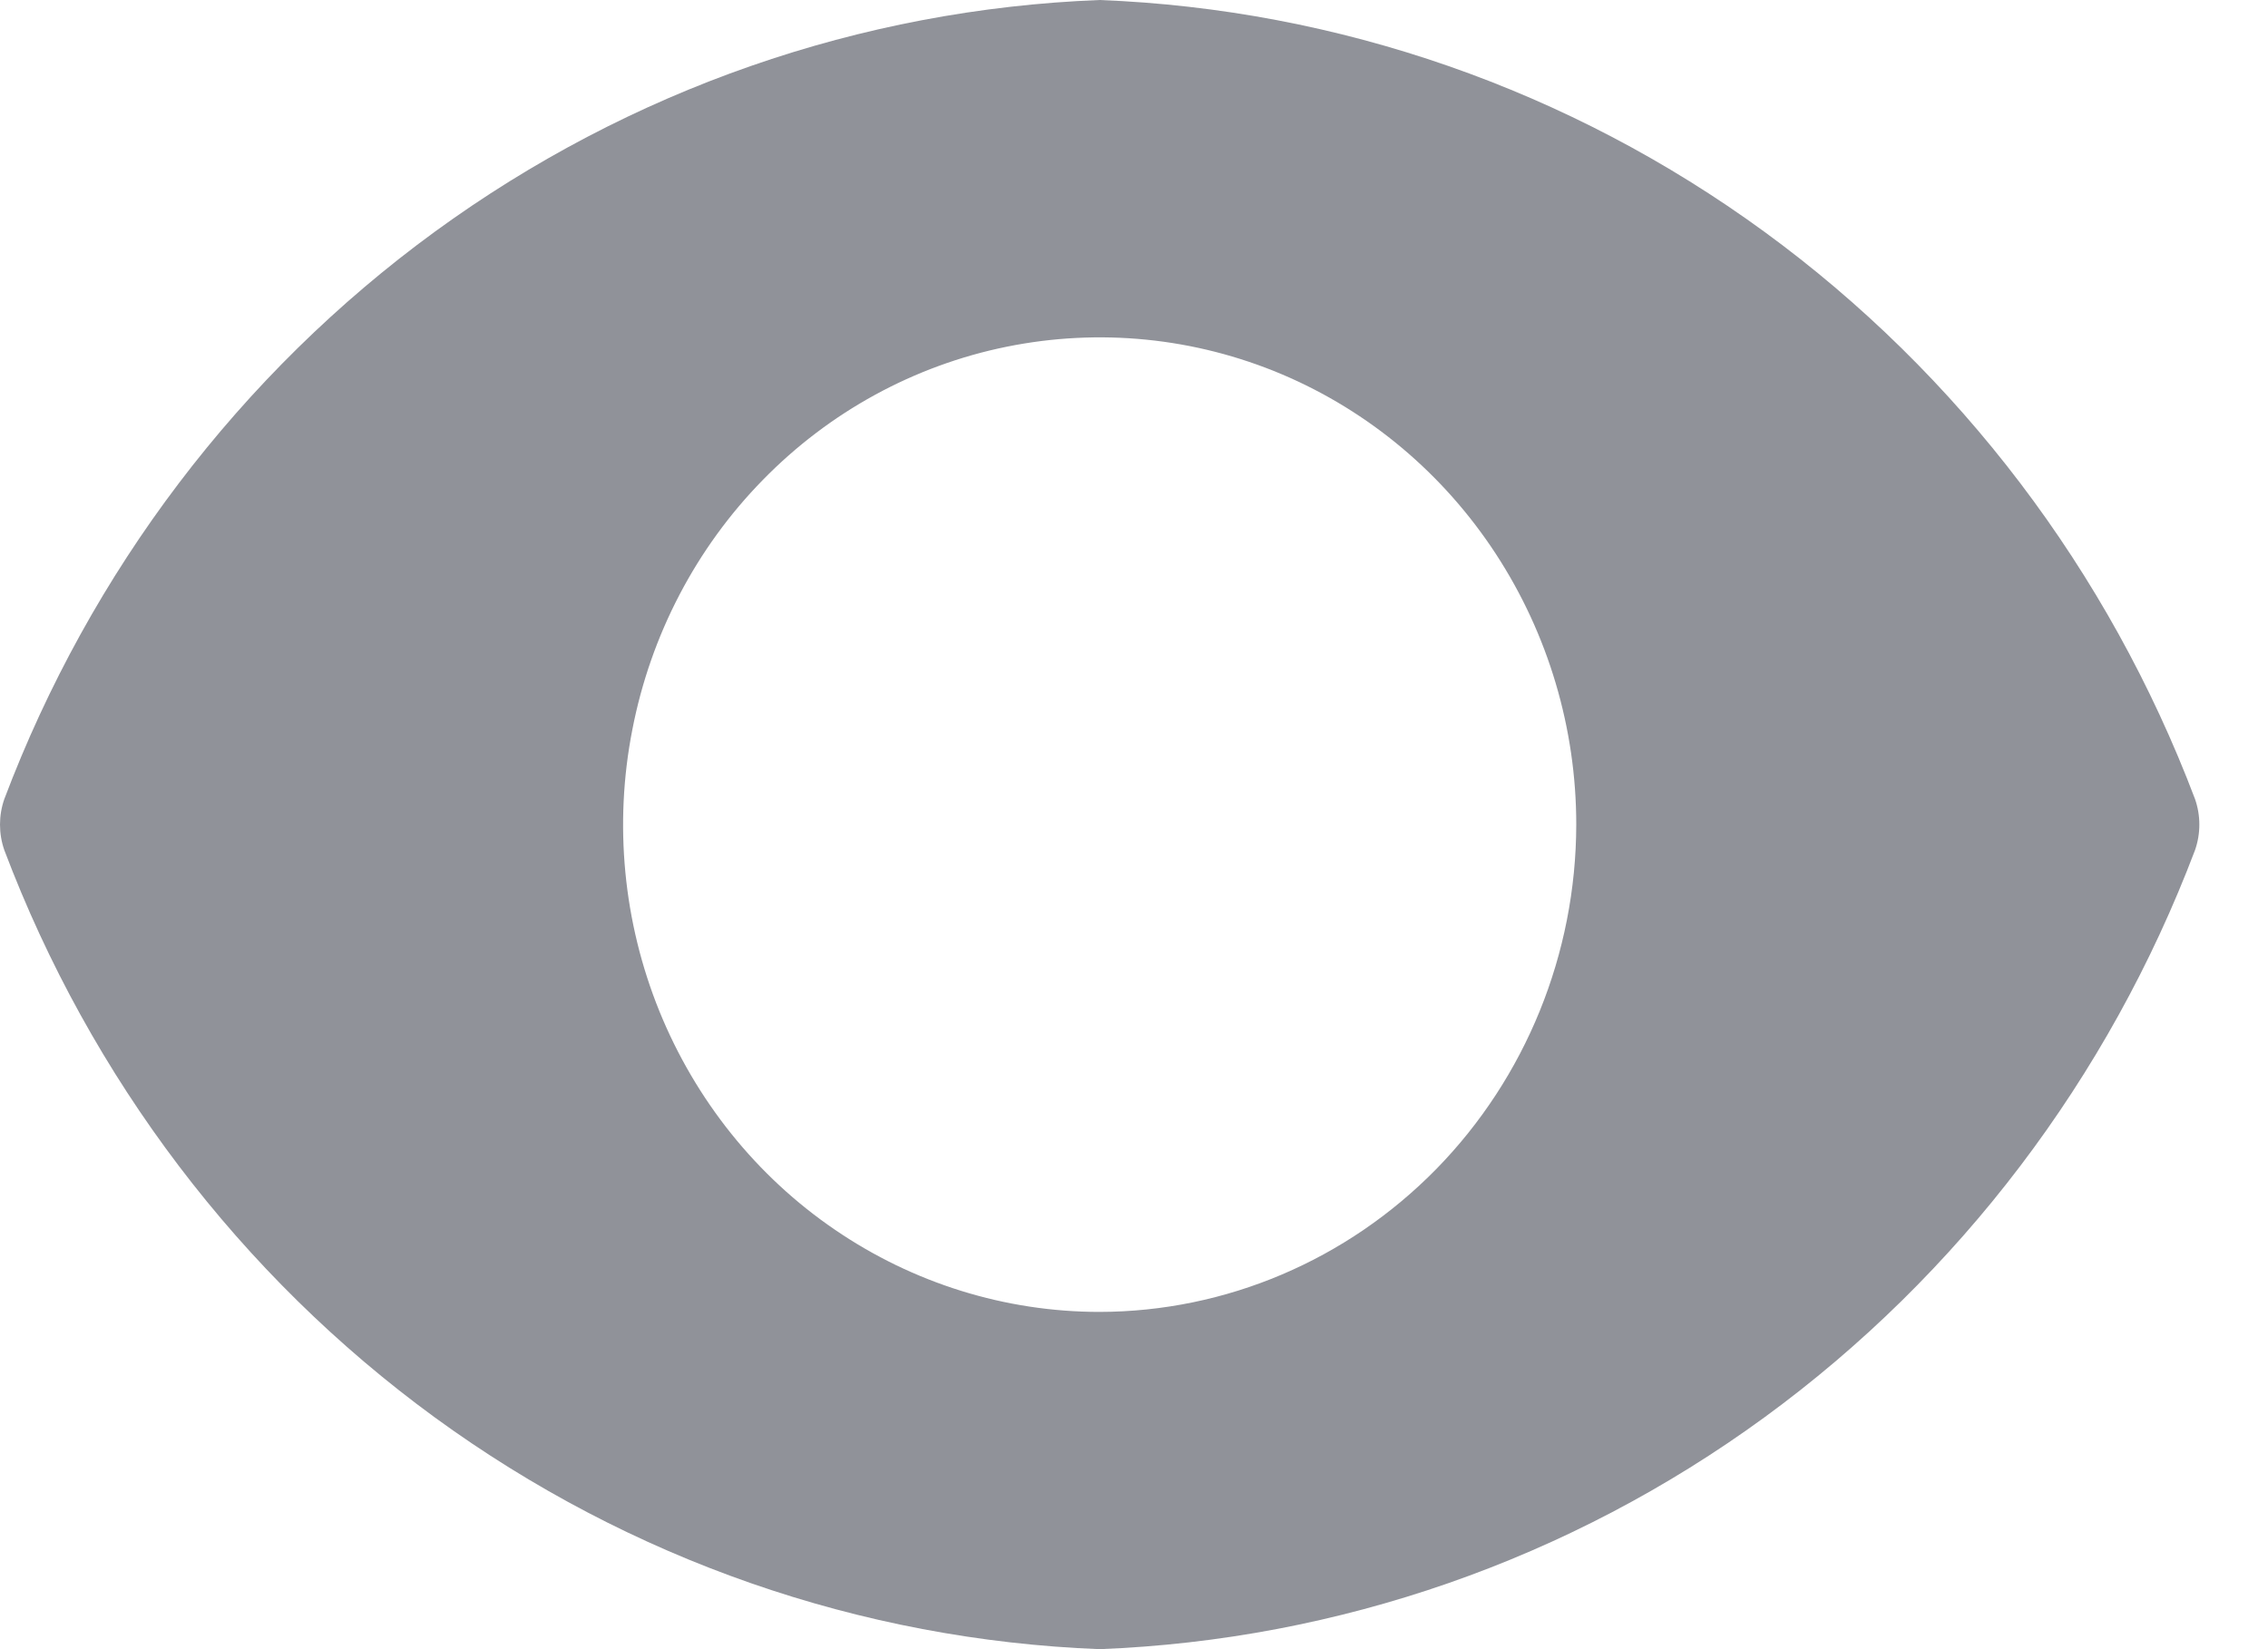 <svg width="11" height="8" viewBox="0 0 11 8" fill="none" xmlns="http://www.w3.org/2000/svg">
<path d="M10.646 3.876C10.227 2.77 9.501 1.813 8.557 1.124C7.613 0.435 6.492 0.045 5.333 0C4.174 0.045 3.054 0.435 2.109 1.124C1.165 1.813 0.439 2.77 0.021 3.876C-0.007 3.956 -0.007 4.044 0.021 4.124C0.439 5.23 1.165 6.187 2.109 6.876C3.054 7.565 4.174 7.955 5.333 8C6.492 7.955 7.613 7.565 8.557 6.876C9.501 6.187 10.227 5.23 10.646 4.124C10.674 4.044 10.674 3.956 10.646 3.876ZM5.333 6.364C4.876 6.364 4.429 6.225 4.049 5.965C3.669 5.706 3.373 5.336 3.198 4.905C3.023 4.473 2.977 3.997 3.067 3.539C3.156 3.08 3.376 2.659 3.699 2.329C4.022 1.998 4.434 1.773 4.882 1.682C5.331 1.591 5.795 1.637 6.218 1.816C6.64 1.995 7.001 2.298 7.255 2.687C7.509 3.076 7.645 3.533 7.645 4C7.644 4.627 7.4 5.227 6.967 5.67C6.533 6.113 5.946 6.363 5.333 6.364Z" fill="#909299"/>
</svg>
